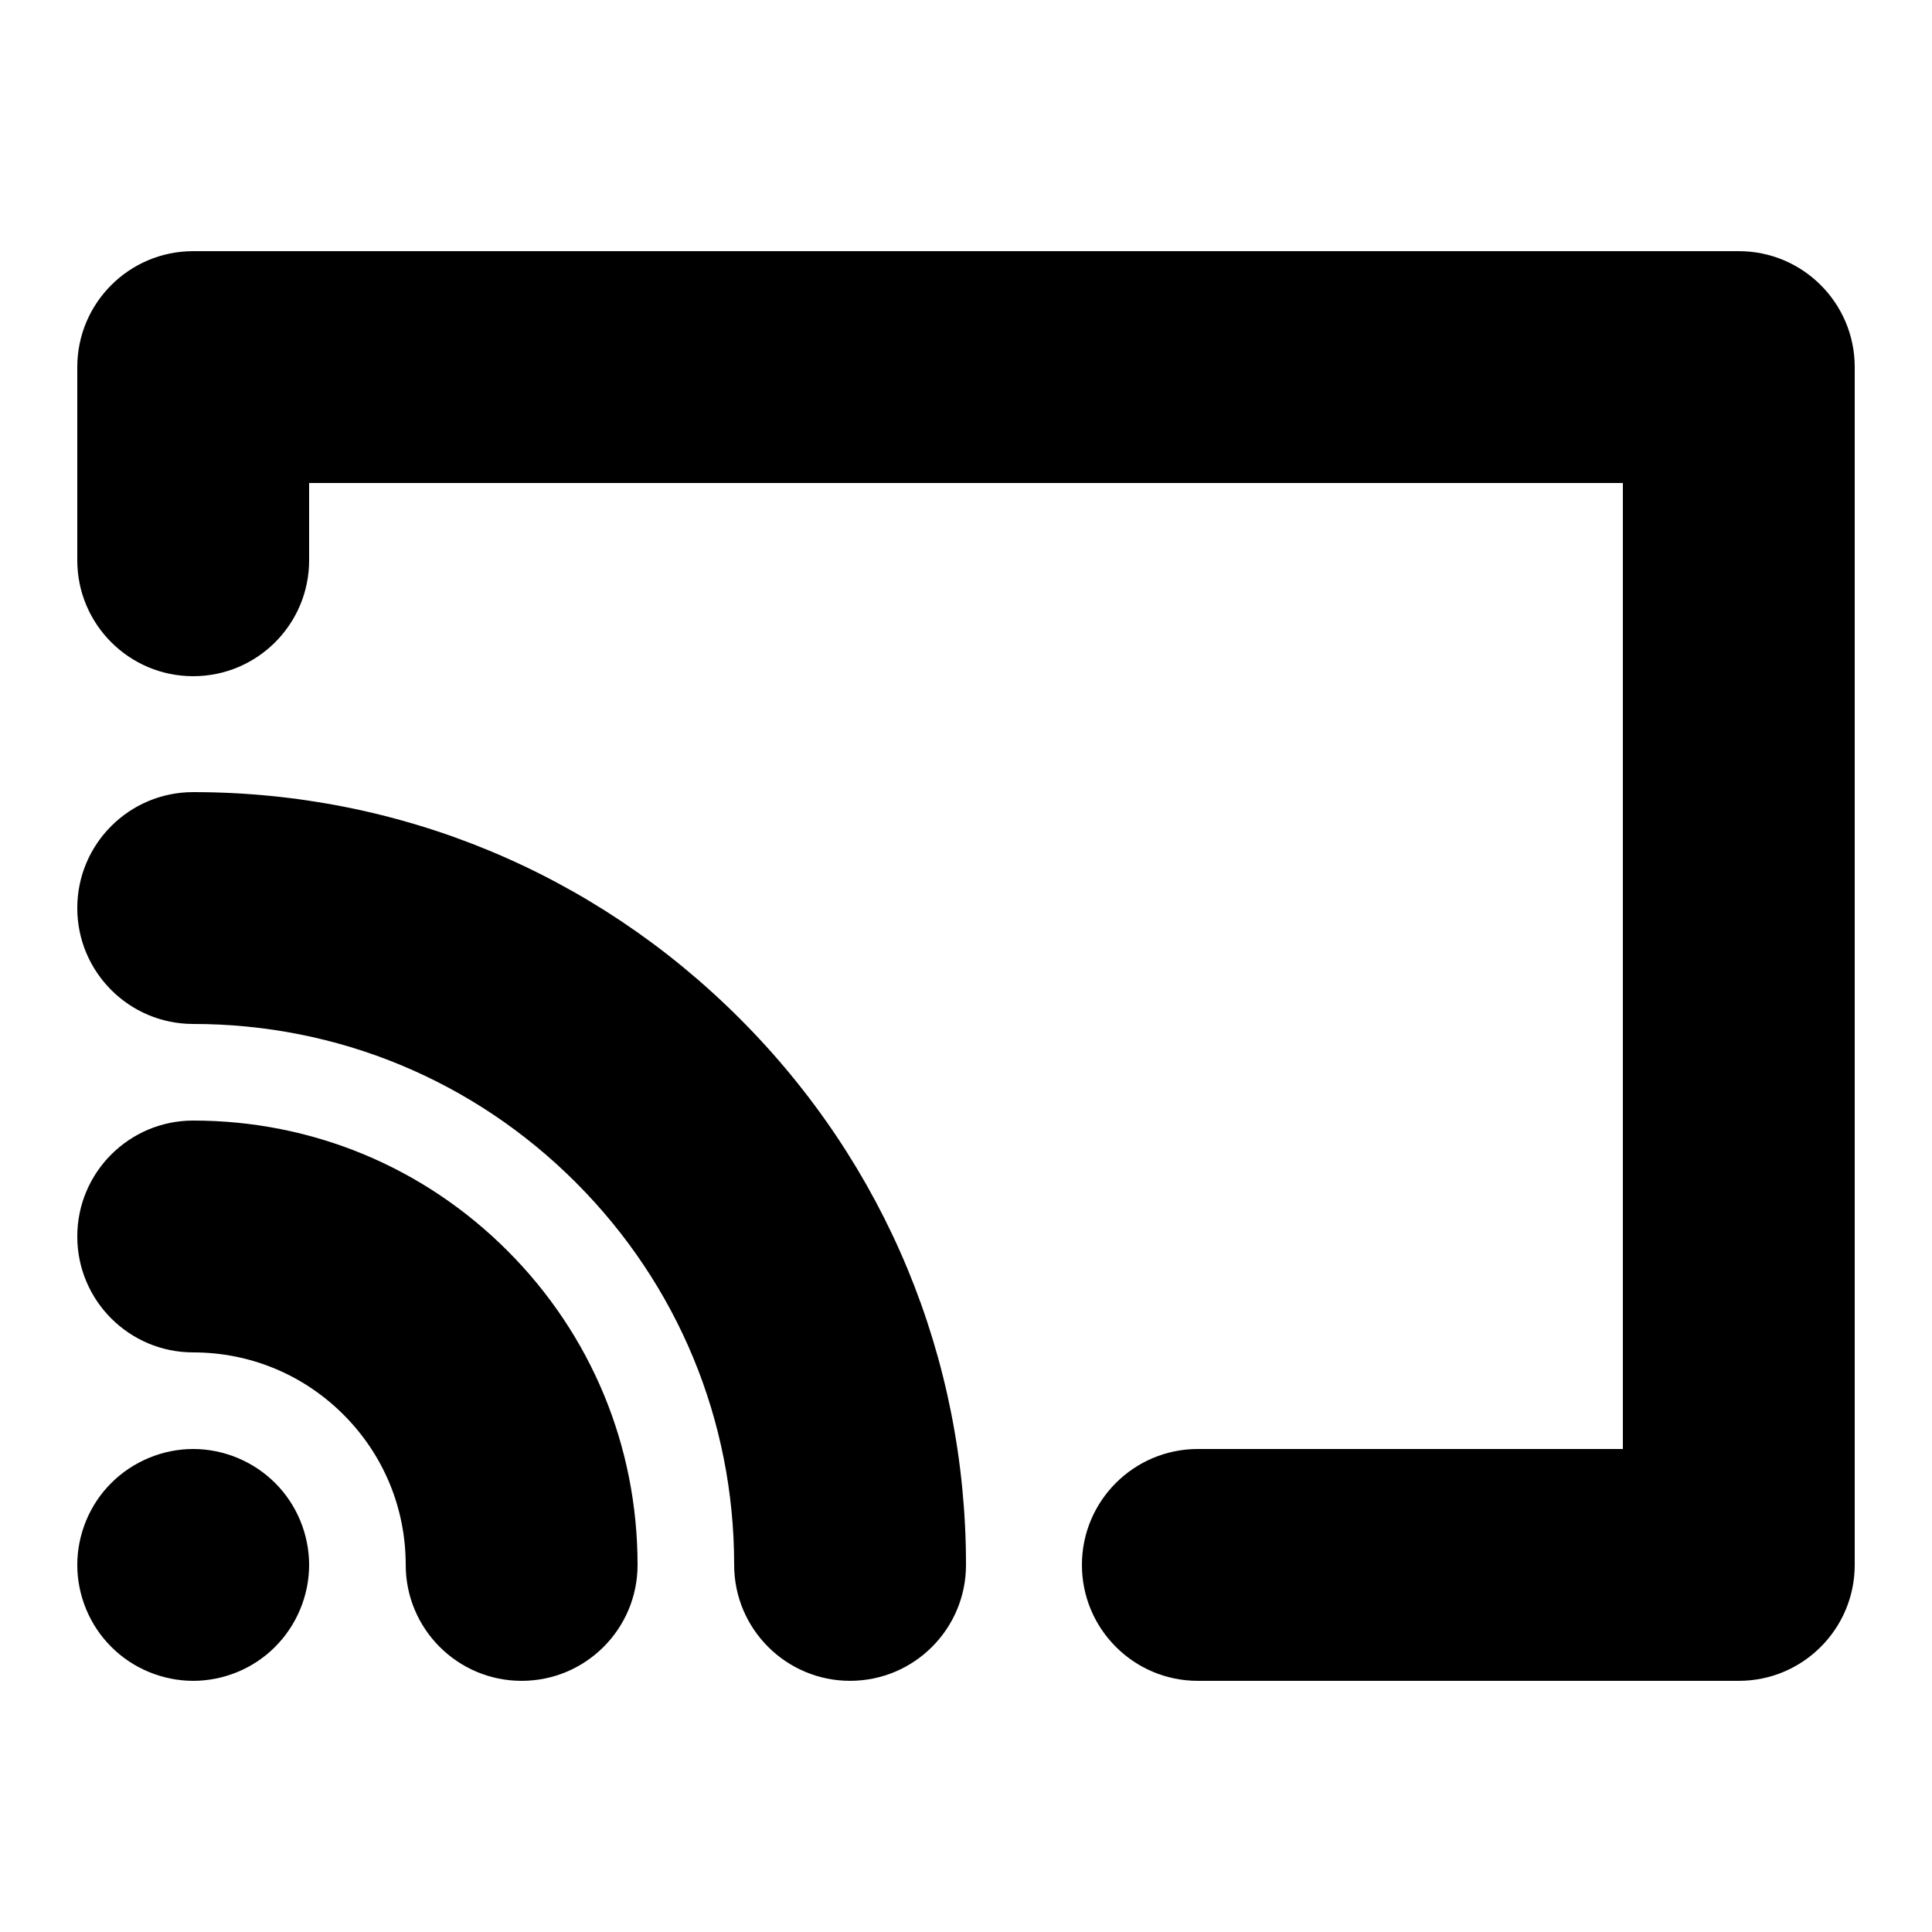 <svg xmlns="http://www.w3.org/2000/svg" xmlns:xlink="http://www.w3.org/1999/xlink" version="1.1" x="0px" y="0px" viewBox="0 0 100 100" enable-background="new 0 0 100 100" xml:space="preserve"><g><path d="M27,87c-3.313,0-6-2.687-6-6c0-2.938-1.144-5.7-3.221-7.778C15.701,71.145,12.938,70,10,70c-3.313,0-6-2.687-6-6   s2.687-6,6-6c6.144,0,11.92,2.393,16.264,6.737C30.607,69.08,33,74.856,33,81C33,84.313,30.313,87,27,87z"></path></g><g><path d="M44,86.999c-3.313,0-6-2.687-6-6c0-7.479-2.912-14.51-8.2-19.799C24.511,55.912,17.479,53,10,53c-3.313,0-6-2.687-6-6   s2.687-6,6-6c10.685,0,20.729,4.16,28.284,11.716C45.84,60.271,50,70.314,50,80.999C50,84.312,47.313,86.999,44,86.999z"></path></g><g><path d="M10,87c-1.58,0-3.13-0.641-4.24-1.76C4.64,84.13,4,82.58,4,81s0.64-3.13,1.76-4.24C6.88,75.64,8.42,75,10,75   s3.12,0.64,4.24,1.76C15.359,77.87,16,79.42,16,81s-0.641,3.12-1.76,4.24C13.13,86.359,11.58,87,10,87z"></path></g><g><path d="M90,87H62c-3.313,0-6-2.687-6-6s2.687-6,6-6h22V25H16v4c0,3.313-2.687,6-6,6s-6-2.687-6-6V19c0-3.313,2.687-6,6-6h80   c3.313,0,6,2.687,6,6v62C96,84.313,93.313,87,90,87z"></path></g></svg>